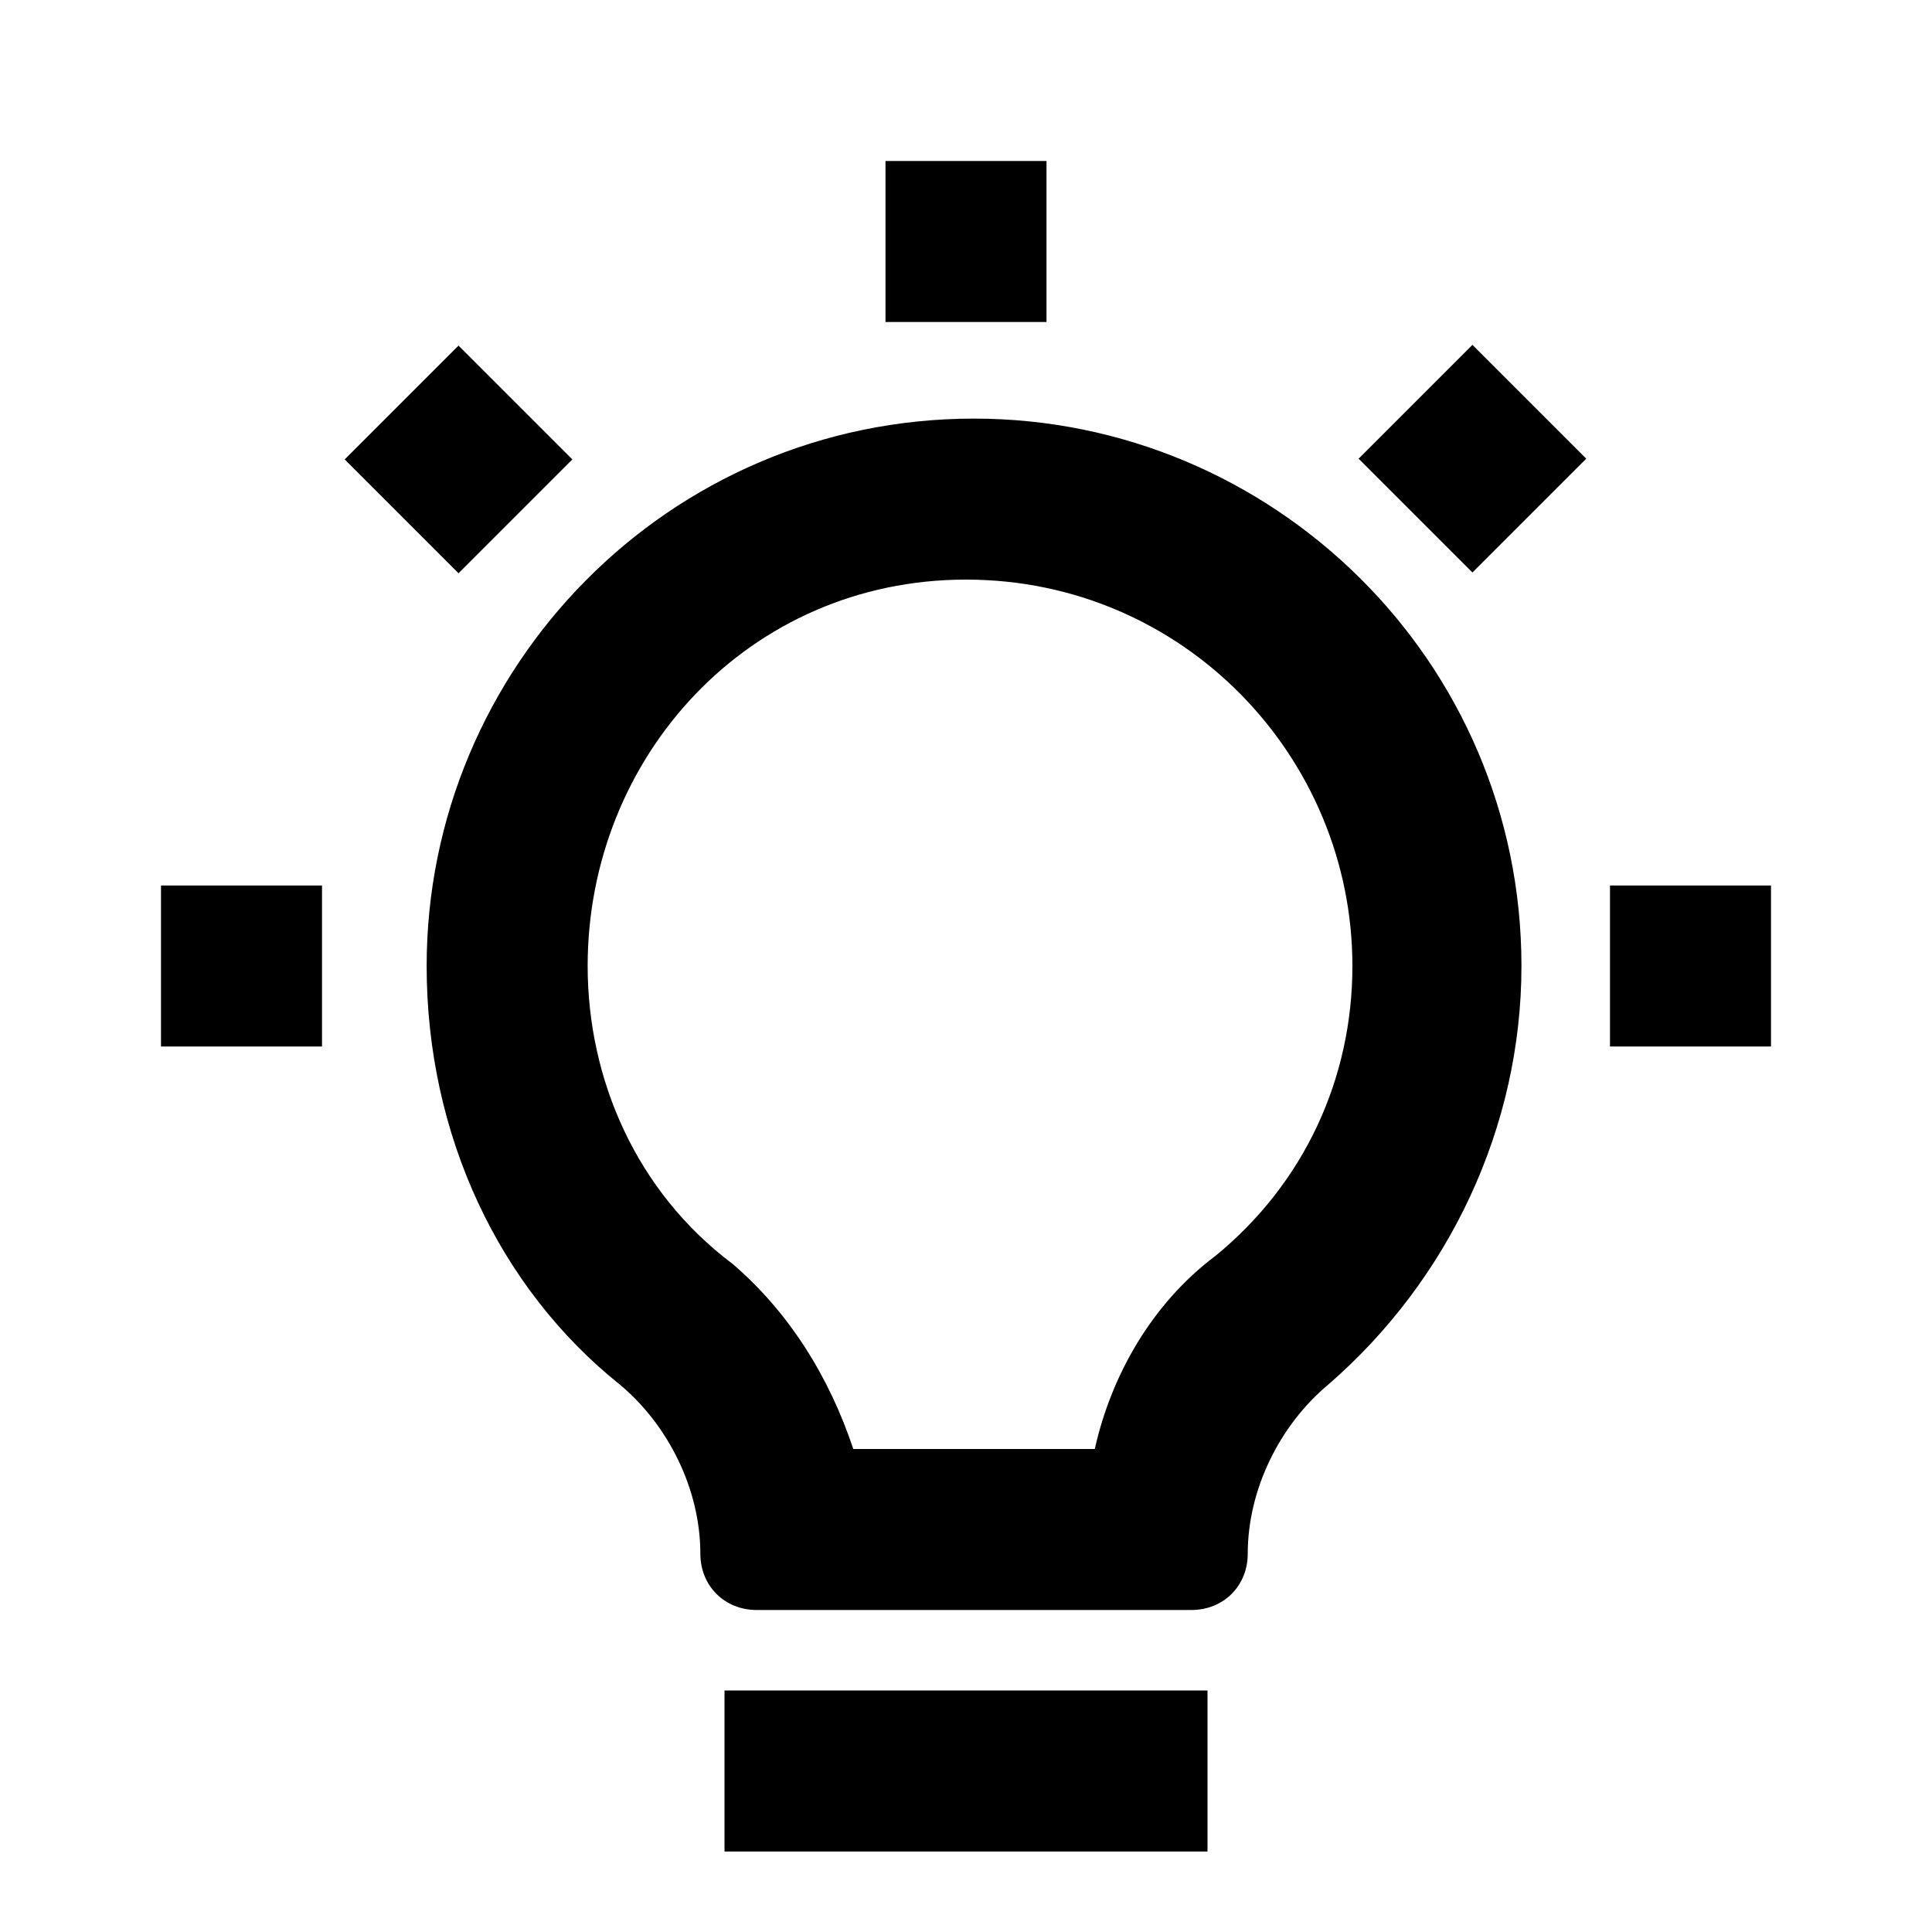 <svg version="1.1" xmlns="http://www.w3.org/2000/svg" xmlns:xlink="http://www.w3.org/1999/xlink" x="0px" y="0px"
	viewBox="0 0 24 24" style="enable-background:new 0 0 24 24;" xml:space="preserve">
	<rect x="11" y="2" width="2" height="2" />
	<path d="M15.1,15.6c1.1-0.9,1.7-2.2,1.7-3.6c0-2.6-2.1-4.8-4.8-4.8S7.3,9.4,7.3,12c0,1.4,0.6,2.8,1.8,3.7l0,0
	c0.7,0.6,1.2,1.4,1.5,2.3h3C13.8,17.1,14.3,16.2,15.1,15.6z M9.4,20c-0.4,0-0.7-0.3-0.7-0.7c0-0.8-0.4-1.6-1-2.1
	C6.2,16,5.3,14.1,5.3,12c0-3.7,3-6.8,6.8-6.8c3.7,0,6.8,3,6.8,6.8c0,2-0.9,3.9-2.4,5.2l0,0c-0.6,0.5-1,1.3-1,2.1
	c0,0.4-0.3,0.7-0.7,0.7L9.4,20L9.4,20z" />
	<rect x="9" y="21" width="6" height="2" />
	<rect x="20" y="11" width="2" height="2" />
	<rect x="2" y="11" width="2" height="2" />
	<rect x="4.7" y="4.7" transform="matrix(0.707 -0.707 0.707 0.707 -2.364 5.707)" width="2" height="2" />
	<rect x="17.3" y="4.7" transform="matrix(0.707 -0.707 0.707 0.707 1.323 14.606)" width="2" height="2" />
</svg>